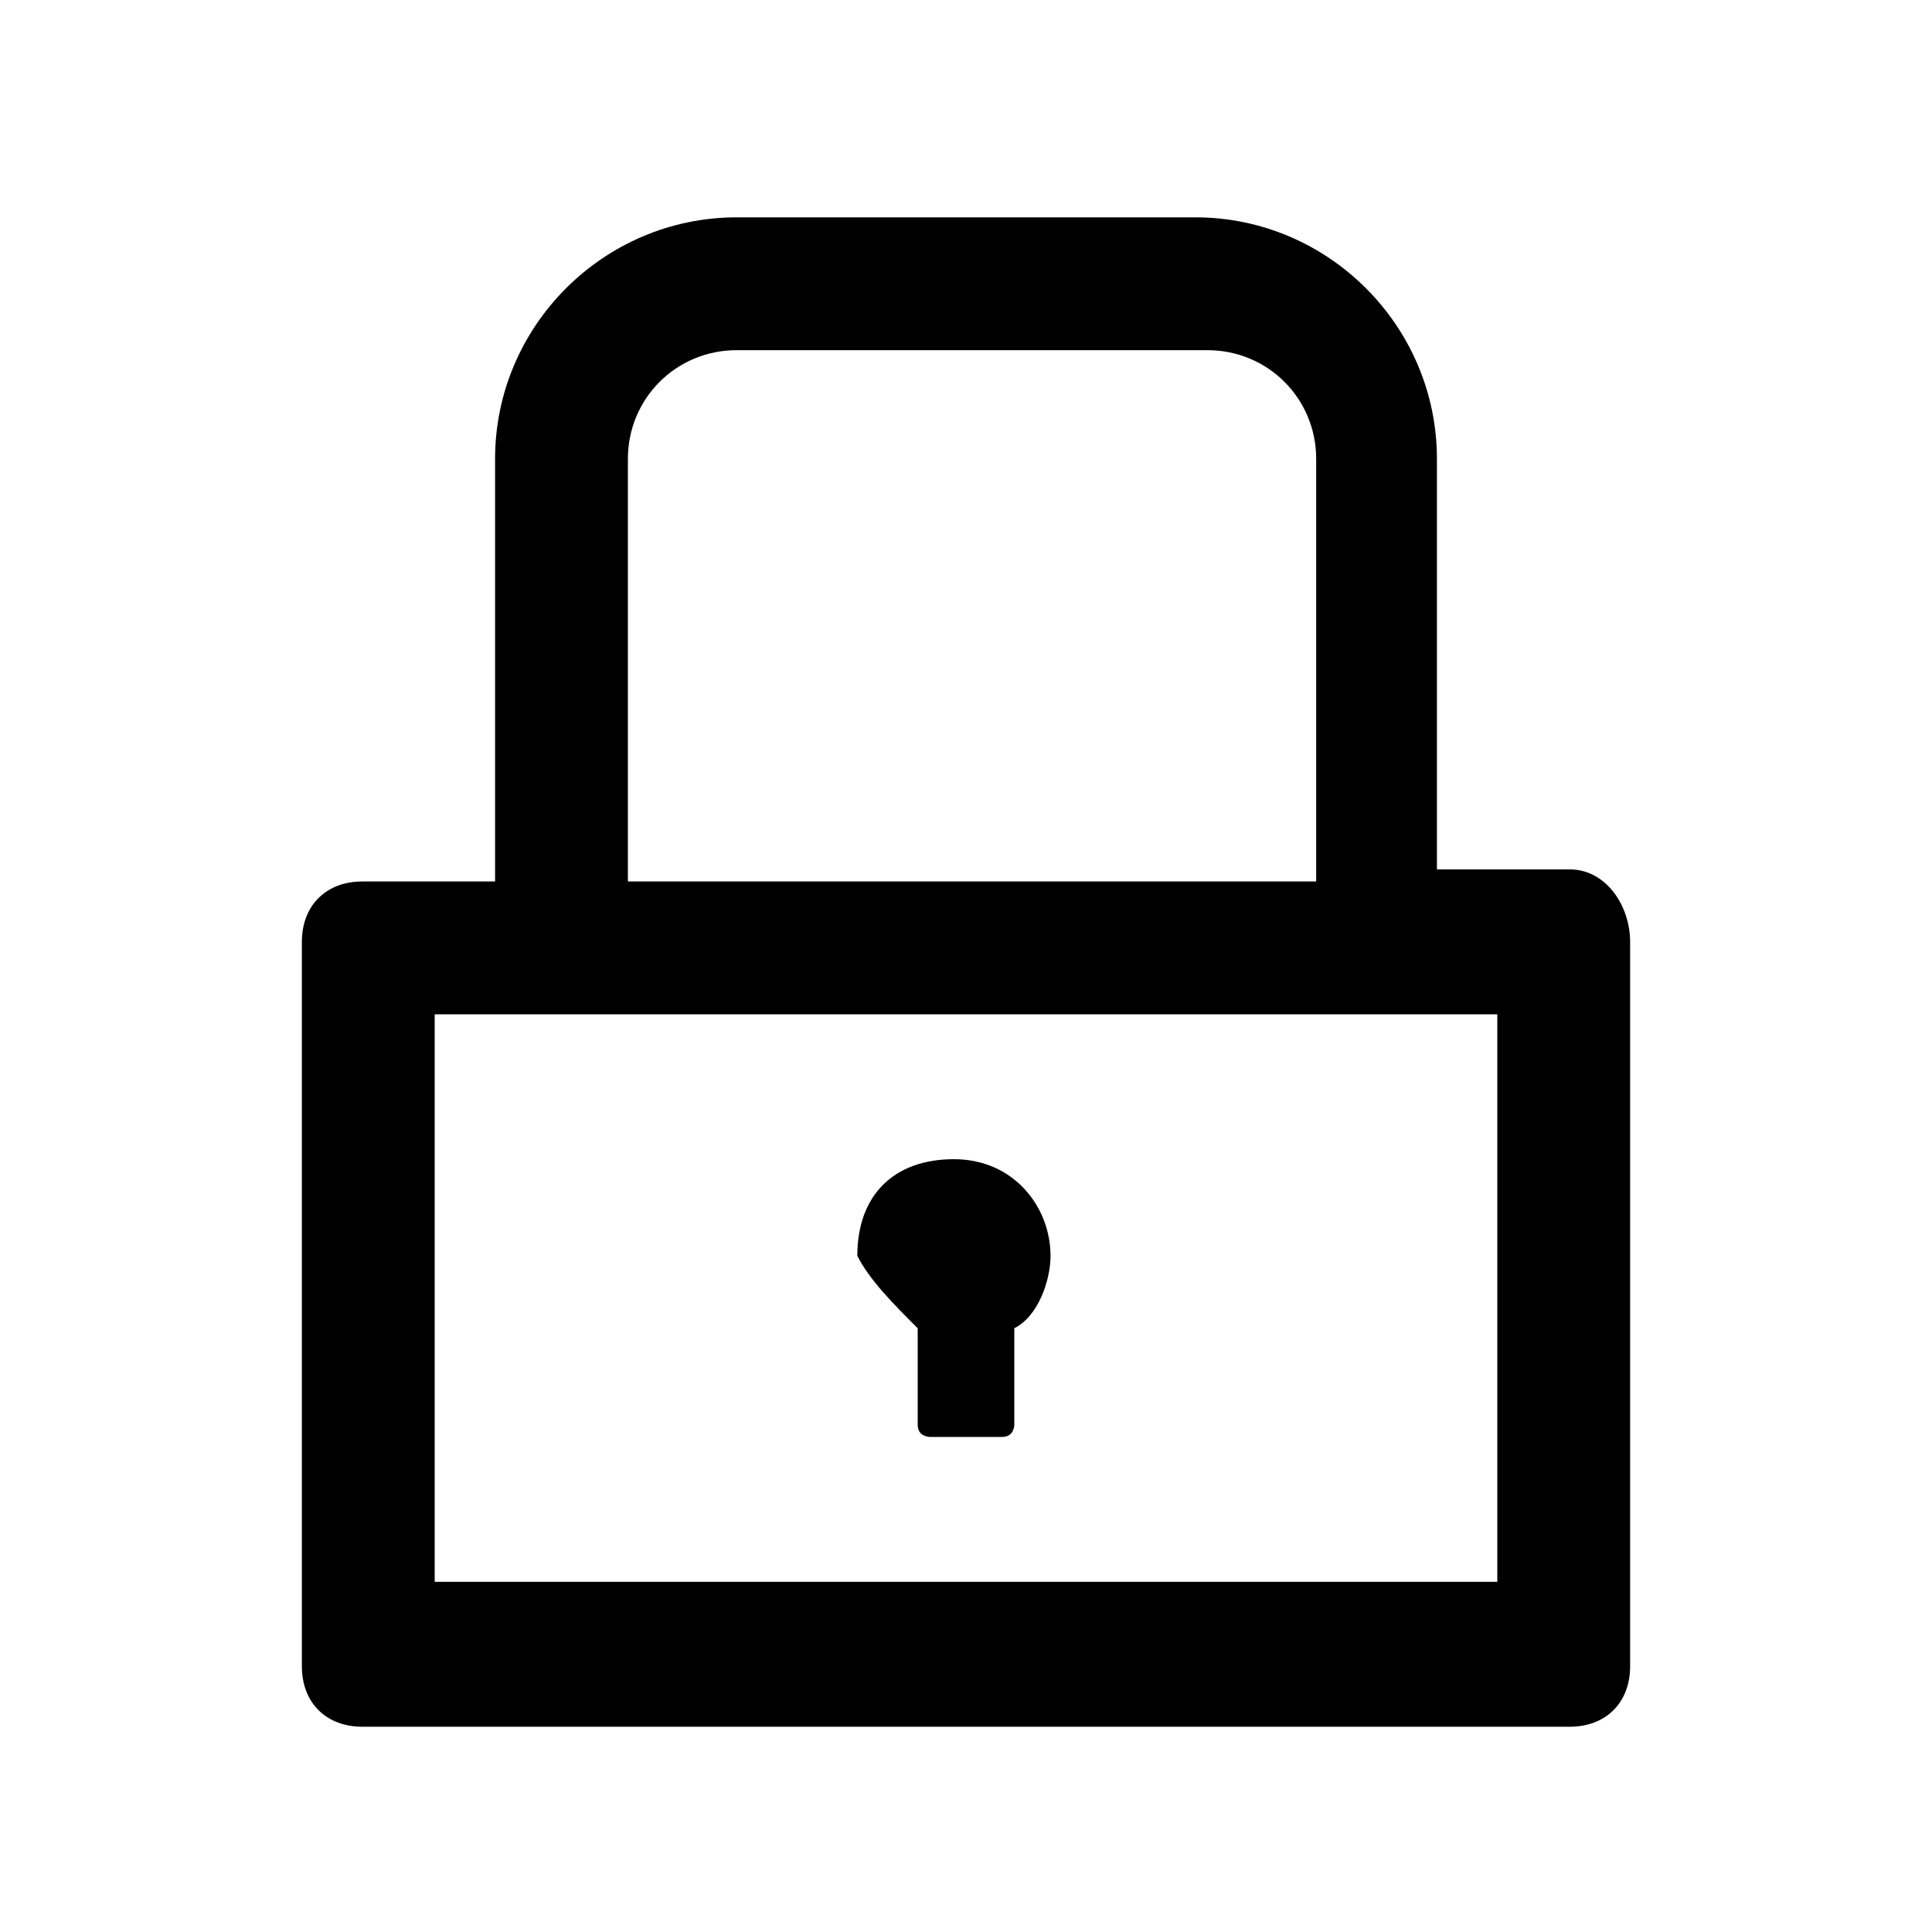 <?xml version="1.0" encoding="utf-8"?>
<!-- Generator: Adobe Illustrator 24.0.2, SVG Export Plug-In . SVG Version: 6.00 Build 0)  -->
<svg version="1.1" xmlns="http://www.w3.org/2000/svg" xmlns:xlink="http://www.w3.org/1999/xlink" x="0px" y="0px"
	 viewBox="0 0 16 16" style="enable-background:new 0 0 16 16;" xml:space="preserve">
<style type="text/css">
	.st0{opacity:0;clip-path:url(#SVGID_4_);}
	.st1{opacity:0.65;clip-path:url(#SVGID_6_);}
	.st2{opacity:0;clip-path:url(#SVGID_10_);}
	.st3{opacity:0.65;clip-path:url(#SVGID_12_);}
	.st4{opacity:0;clip-path:url(#SVGID_16_);}
	.st5{opacity:0.65;clip-path:url(#SVGID_18_);}
	.st6{opacity:0.65;clip-path:url(#SVGID_20_);}
	.st7{fill-opacity:0;}
	.st8{fill-rule:evenodd;clip-rule:evenodd;fill:#FFFFFF;fill-opacity:0;}
	.st9{fill-rule:evenodd;clip-rule:evenodd;}
	.st10{fill-rule:evenodd;clip-rule:evenodd;fill-opacity:0;}
	.st11{fill:#2C2C2C;}
	.st12{opacity:0;clip-path:url(#SVGID_22_);}
	.st13{clip-path:url(#SVGID_24_);enable-background:new    ;}
	.st14{clip-path:url(#SVGID_26_);}
	.st15{clip-path:url(#SVGID_28_);}
	.st16{clip-path:url(#SVGID_30_);}
	.st17{clip-path:url(#SVGID_32_);}
	.st18{opacity:0;clip-path:url(#SVGID_34_);}
	.st19{clip-path:url(#SVGID_36_);}
</style>
<g id="图层_1">
</g>
<g id="图层_2">
	<g id="icon_x2F_lock">
		<g id="lock">
			<rect id="矩形_5_" class="st7" width="16" height="16"/>
			<path id="形状_40_" d="M13,7.2h-1.1V3.8c0-1.1-0.9-2-2-2H6.1c-1.1,0-2,0.9-2,2v3.5H3c-0.3,0-0.5,0.2-0.5,0.5v6
				c0,0.3,0.2,0.5,0.5,0.5h10c0.3,0,0.5-0.2,0.5-0.5v-6C13.5,7.5,13.3,7.2,13,7.2z M5.2,3.8c0-0.5,0.4-0.9,0.9-0.9h3.9
				c0.5,0,0.9,0.4,0.9,0.9v3.5H5.2V3.8z M12.4,13.1H3.6V8.4h8.8V13.1z M7.6,11v0.8c0,0.1,0.1,0.1,0.1,0.1h0.6c0.1,0,0.1-0.1,0.1-0.1
				V11c0.2-0.1,0.3-0.4,0.3-0.6c0-0.4-0.3-0.8-0.8-0.8s-0.8,0.3-0.8,0.8C7.2,10.6,7.4,10.8,7.6,11z"/>
		</g>
	</g>
</g>
</svg>
